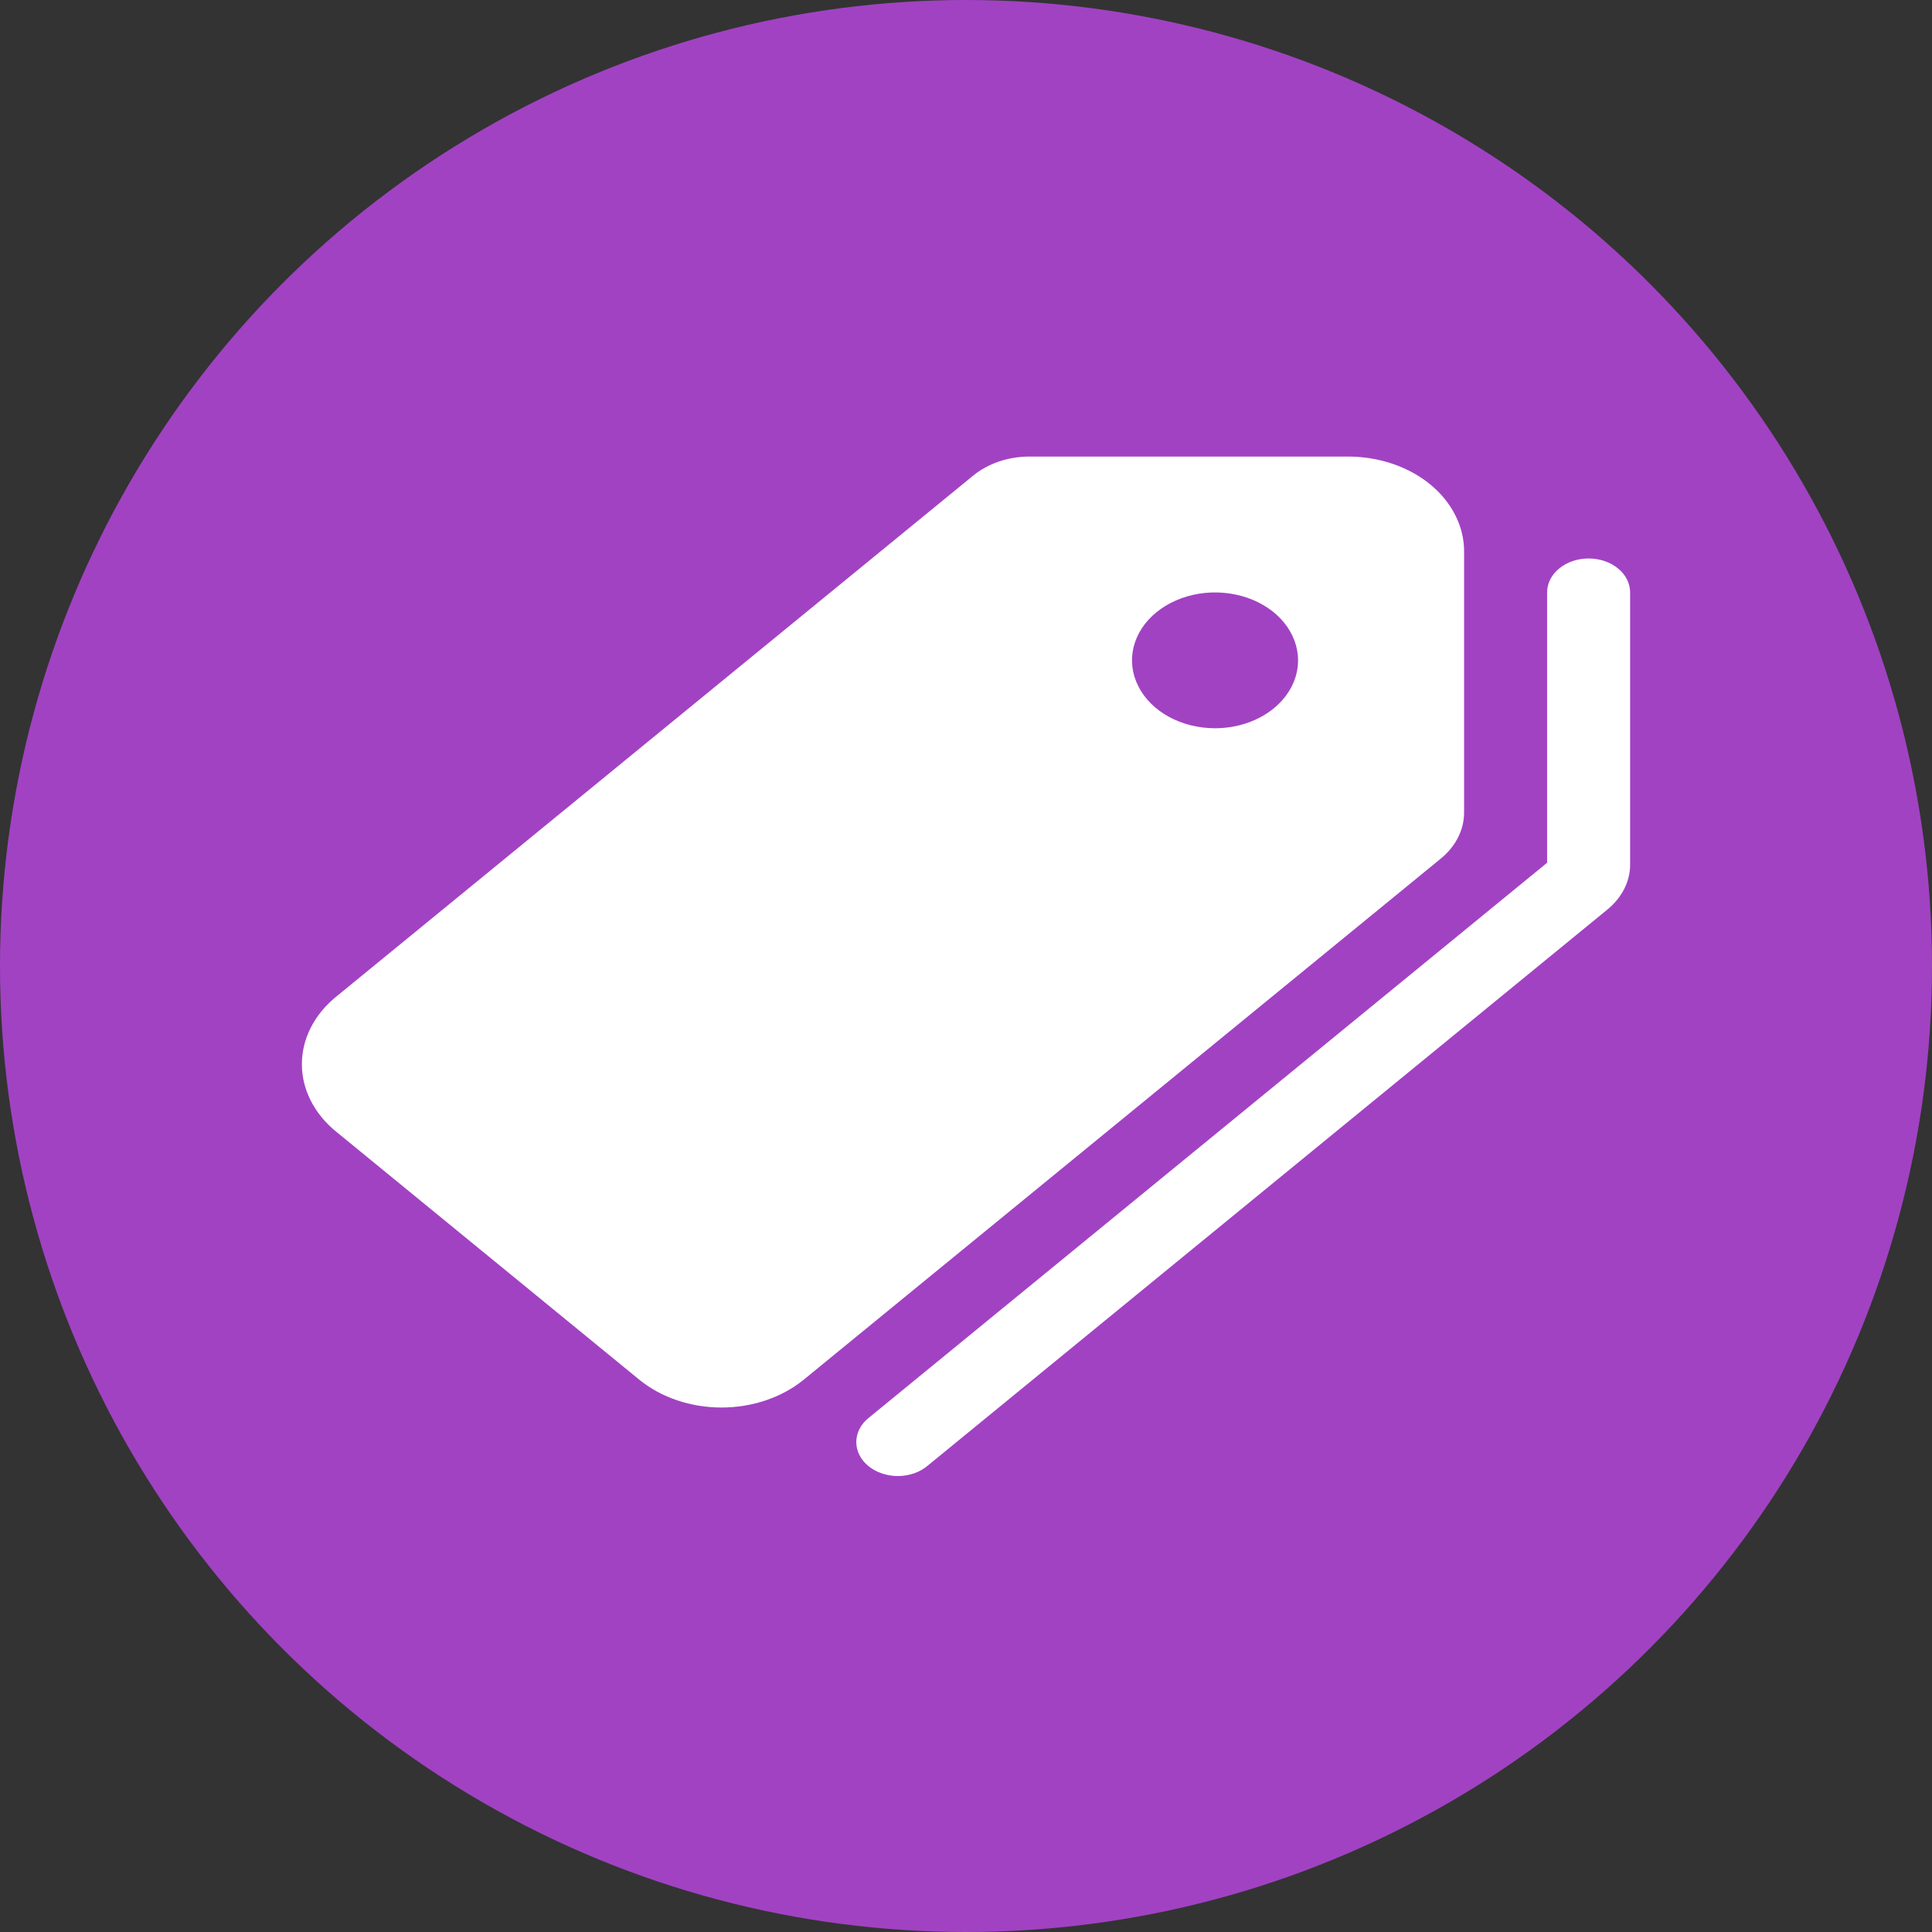 <svg width="32" height="32" viewBox="0 0 32 32" fill="none" xmlns="http://www.w3.org/2000/svg">
<rect x="0" y="0" width="32" height="32" fill="#333333" stroke="none"/>
<circle cx="16" cy="16" r="16" fill="#A142C3"/>
<g clip-path="url(#clip0_7_137)">
<path d="M24.25 13.462V9.137C24.251 8.931 24.202 8.726 24.105 8.535C24.009 8.344 23.868 8.17 23.689 8.023C23.511 7.877 23.299 7.761 23.065 7.682C22.832 7.603 22.581 7.562 22.329 7.562H17.047C16.7 7.563 16.368 7.675 16.122 7.875L5.562 16.513C5.202 16.808 5 17.209 5 17.626C5 18.043 5.202 18.444 5.562 18.739L10.59 22.853C10.951 23.147 11.44 23.313 11.95 23.313C12.46 23.313 12.95 23.147 13.311 22.853L23.868 14.218C24.112 14.017 24.249 13.745 24.25 13.462ZM20.125 12.062C19.853 12.062 19.587 11.996 19.361 11.873C19.135 11.749 18.959 11.574 18.855 11.368C18.75 11.162 18.723 10.936 18.776 10.718C18.829 10.5 18.96 10.299 19.153 10.142C19.345 9.985 19.59 9.878 19.857 9.834C20.123 9.791 20.4 9.813 20.651 9.898C20.902 9.983 21.117 10.127 21.268 10.312C21.419 10.498 21.5 10.715 21.5 10.938C21.5 11.236 21.355 11.522 21.097 11.733C20.839 11.944 20.49 12.062 20.125 12.062Z" fill="white"/>
<path d="M26.312 9.25C26.13 9.25 25.955 9.309 25.826 9.415C25.697 9.52 25.625 9.663 25.625 9.812V14.29L14.397 23.477C14.33 23.529 14.277 23.591 14.24 23.66C14.204 23.729 14.184 23.803 14.183 23.878C14.182 23.953 14.199 24.028 14.233 24.097C14.268 24.167 14.319 24.23 14.384 24.283C14.449 24.336 14.526 24.378 14.611 24.406C14.696 24.434 14.787 24.449 14.879 24.448C14.971 24.447 15.062 24.431 15.146 24.401C15.23 24.371 15.306 24.327 15.369 24.273L26.627 15.062C26.746 14.963 26.841 14.846 26.905 14.718C26.969 14.589 27.002 14.451 27 14.312V9.812C27 9.663 26.928 9.52 26.799 9.415C26.67 9.309 26.495 9.25 26.312 9.25Z" fill="white"/>
</g>
<defs>
<clipPath id="clip0_7_137">
<rect width="22" height="18" fill="white" transform="translate(5 7)"/>
</clipPath>
</defs>
</svg>

